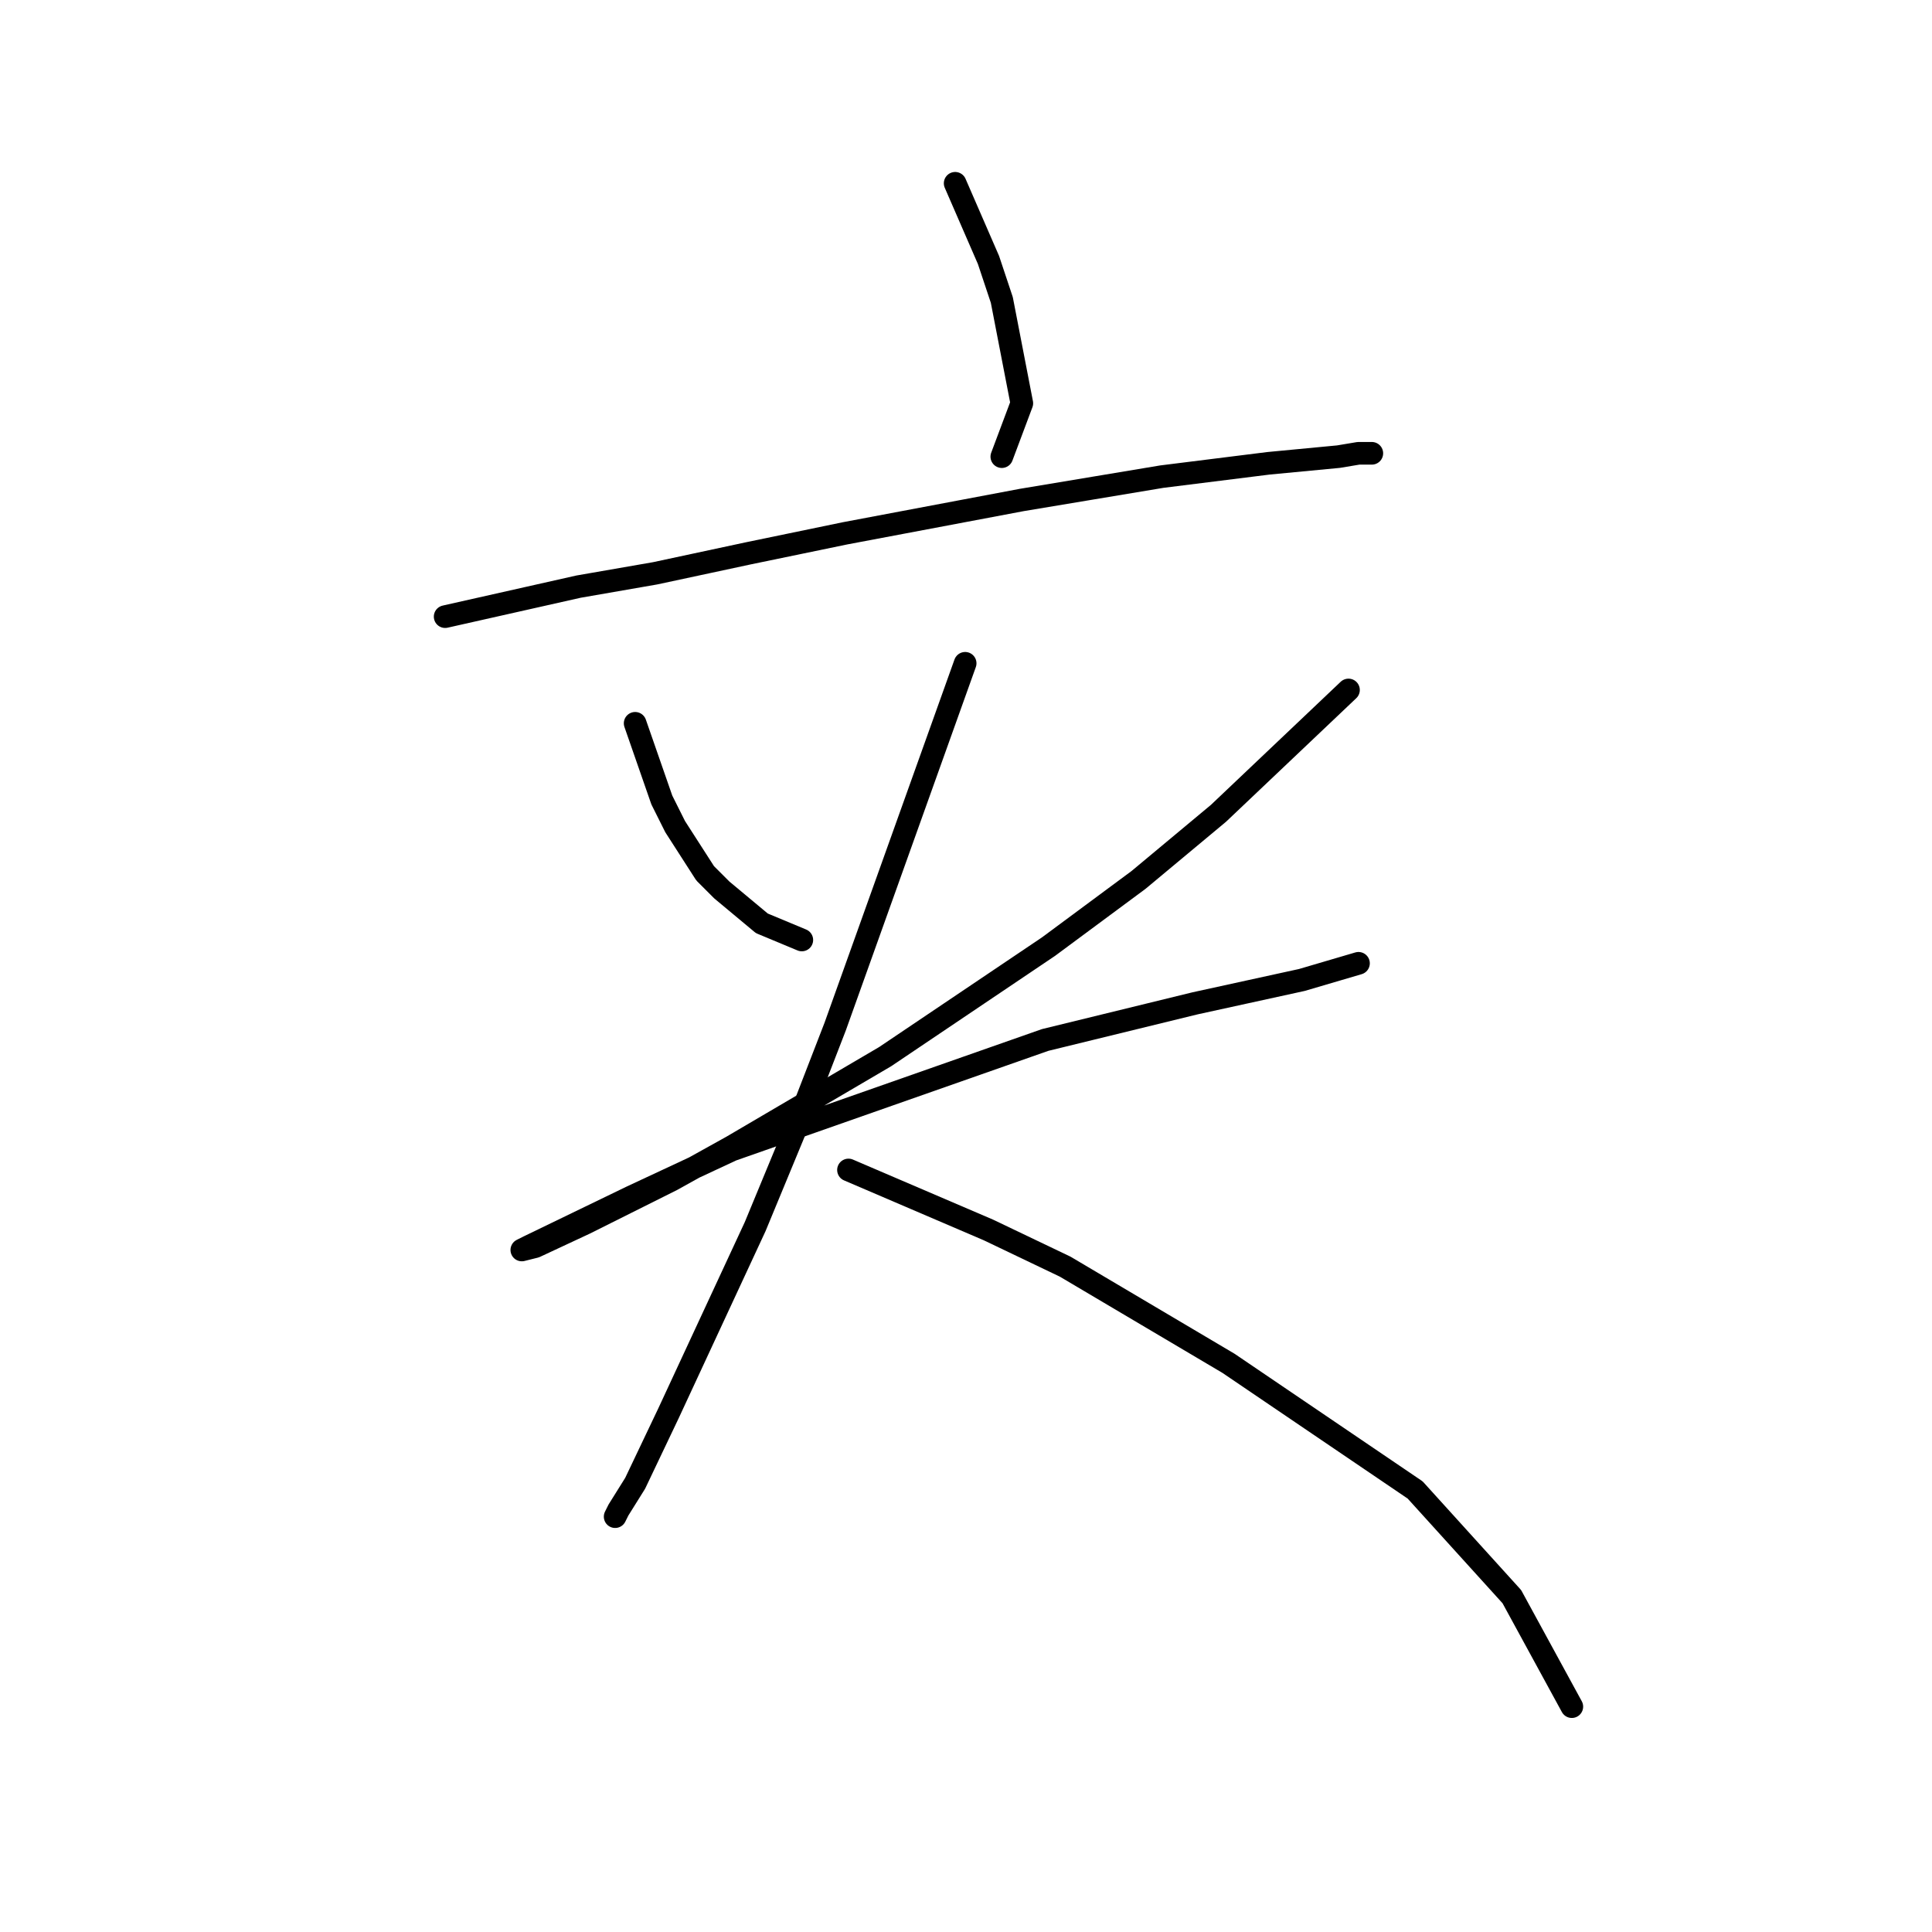 <?xml version="1.0" standalone="no"?>
    <svg width="256" height="256" xmlns="http://www.w3.org/2000/svg" version="1.1">
    <polyline stroke="black" stroke-width="3" stroke-linecap="round" fill="transparent" stroke-linejoin="round" points="126.563 24.288 130.979 34.447 132.746 39.747 135.396 53.44 132.746 60.507 132.746 60.507 " />
        <polyline stroke="black" stroke-width="3" stroke-linecap="round" fill="transparent" stroke-linejoin="round" points="58.984 81.708 76.652 77.733 86.811 75.966 99.178 73.316 111.987 70.666 135.396 66.249 153.947 63.157 168.081 61.39 177.357 60.507 180.007 60.065 181.774 60.065 181.774 60.065 " />
        <polyline stroke="black" stroke-width="3" stroke-linecap="round" fill="transparent" stroke-linejoin="round" points="84.16 95.842 87.694 106.001 89.461 109.534 93.436 115.718 95.644 117.926 100.945 122.343 106.245 124.552 106.245 124.552 " />
        <polyline stroke="black" stroke-width="3" stroke-linecap="round" fill="transparent" stroke-linejoin="round" points="178.682 91.425 161.456 107.767 150.855 116.601 138.93 125.435 117.287 140.011 96.969 151.936 89.019 156.353 77.535 162.095 70.91 165.187 69.143 165.629 70.026 165.187 83.719 158.562 96.969 152.378 138.488 137.802 158.364 132.944 172.498 129.852 180.007 127.643 180.007 127.643 " />
        <polyline stroke="black" stroke-width="3" stroke-linecap="round" fill="transparent" stroke-linejoin="round" points="127.888 87.891 110.662 136.036 105.362 149.728 100.061 162.537 88.577 187.271 84.16 196.547 81.952 200.08 81.51 200.964 81.51 200.964 " />
        <polyline stroke="black" stroke-width="3" stroke-linecap="round" fill="transparent" stroke-linejoin="round" points="112.428 155.028 130.979 162.979 141.138 167.837 162.781 180.646 187.516 197.43 200.325 211.564 208.275 226.14 208.275 226.14 " />
        </svg>